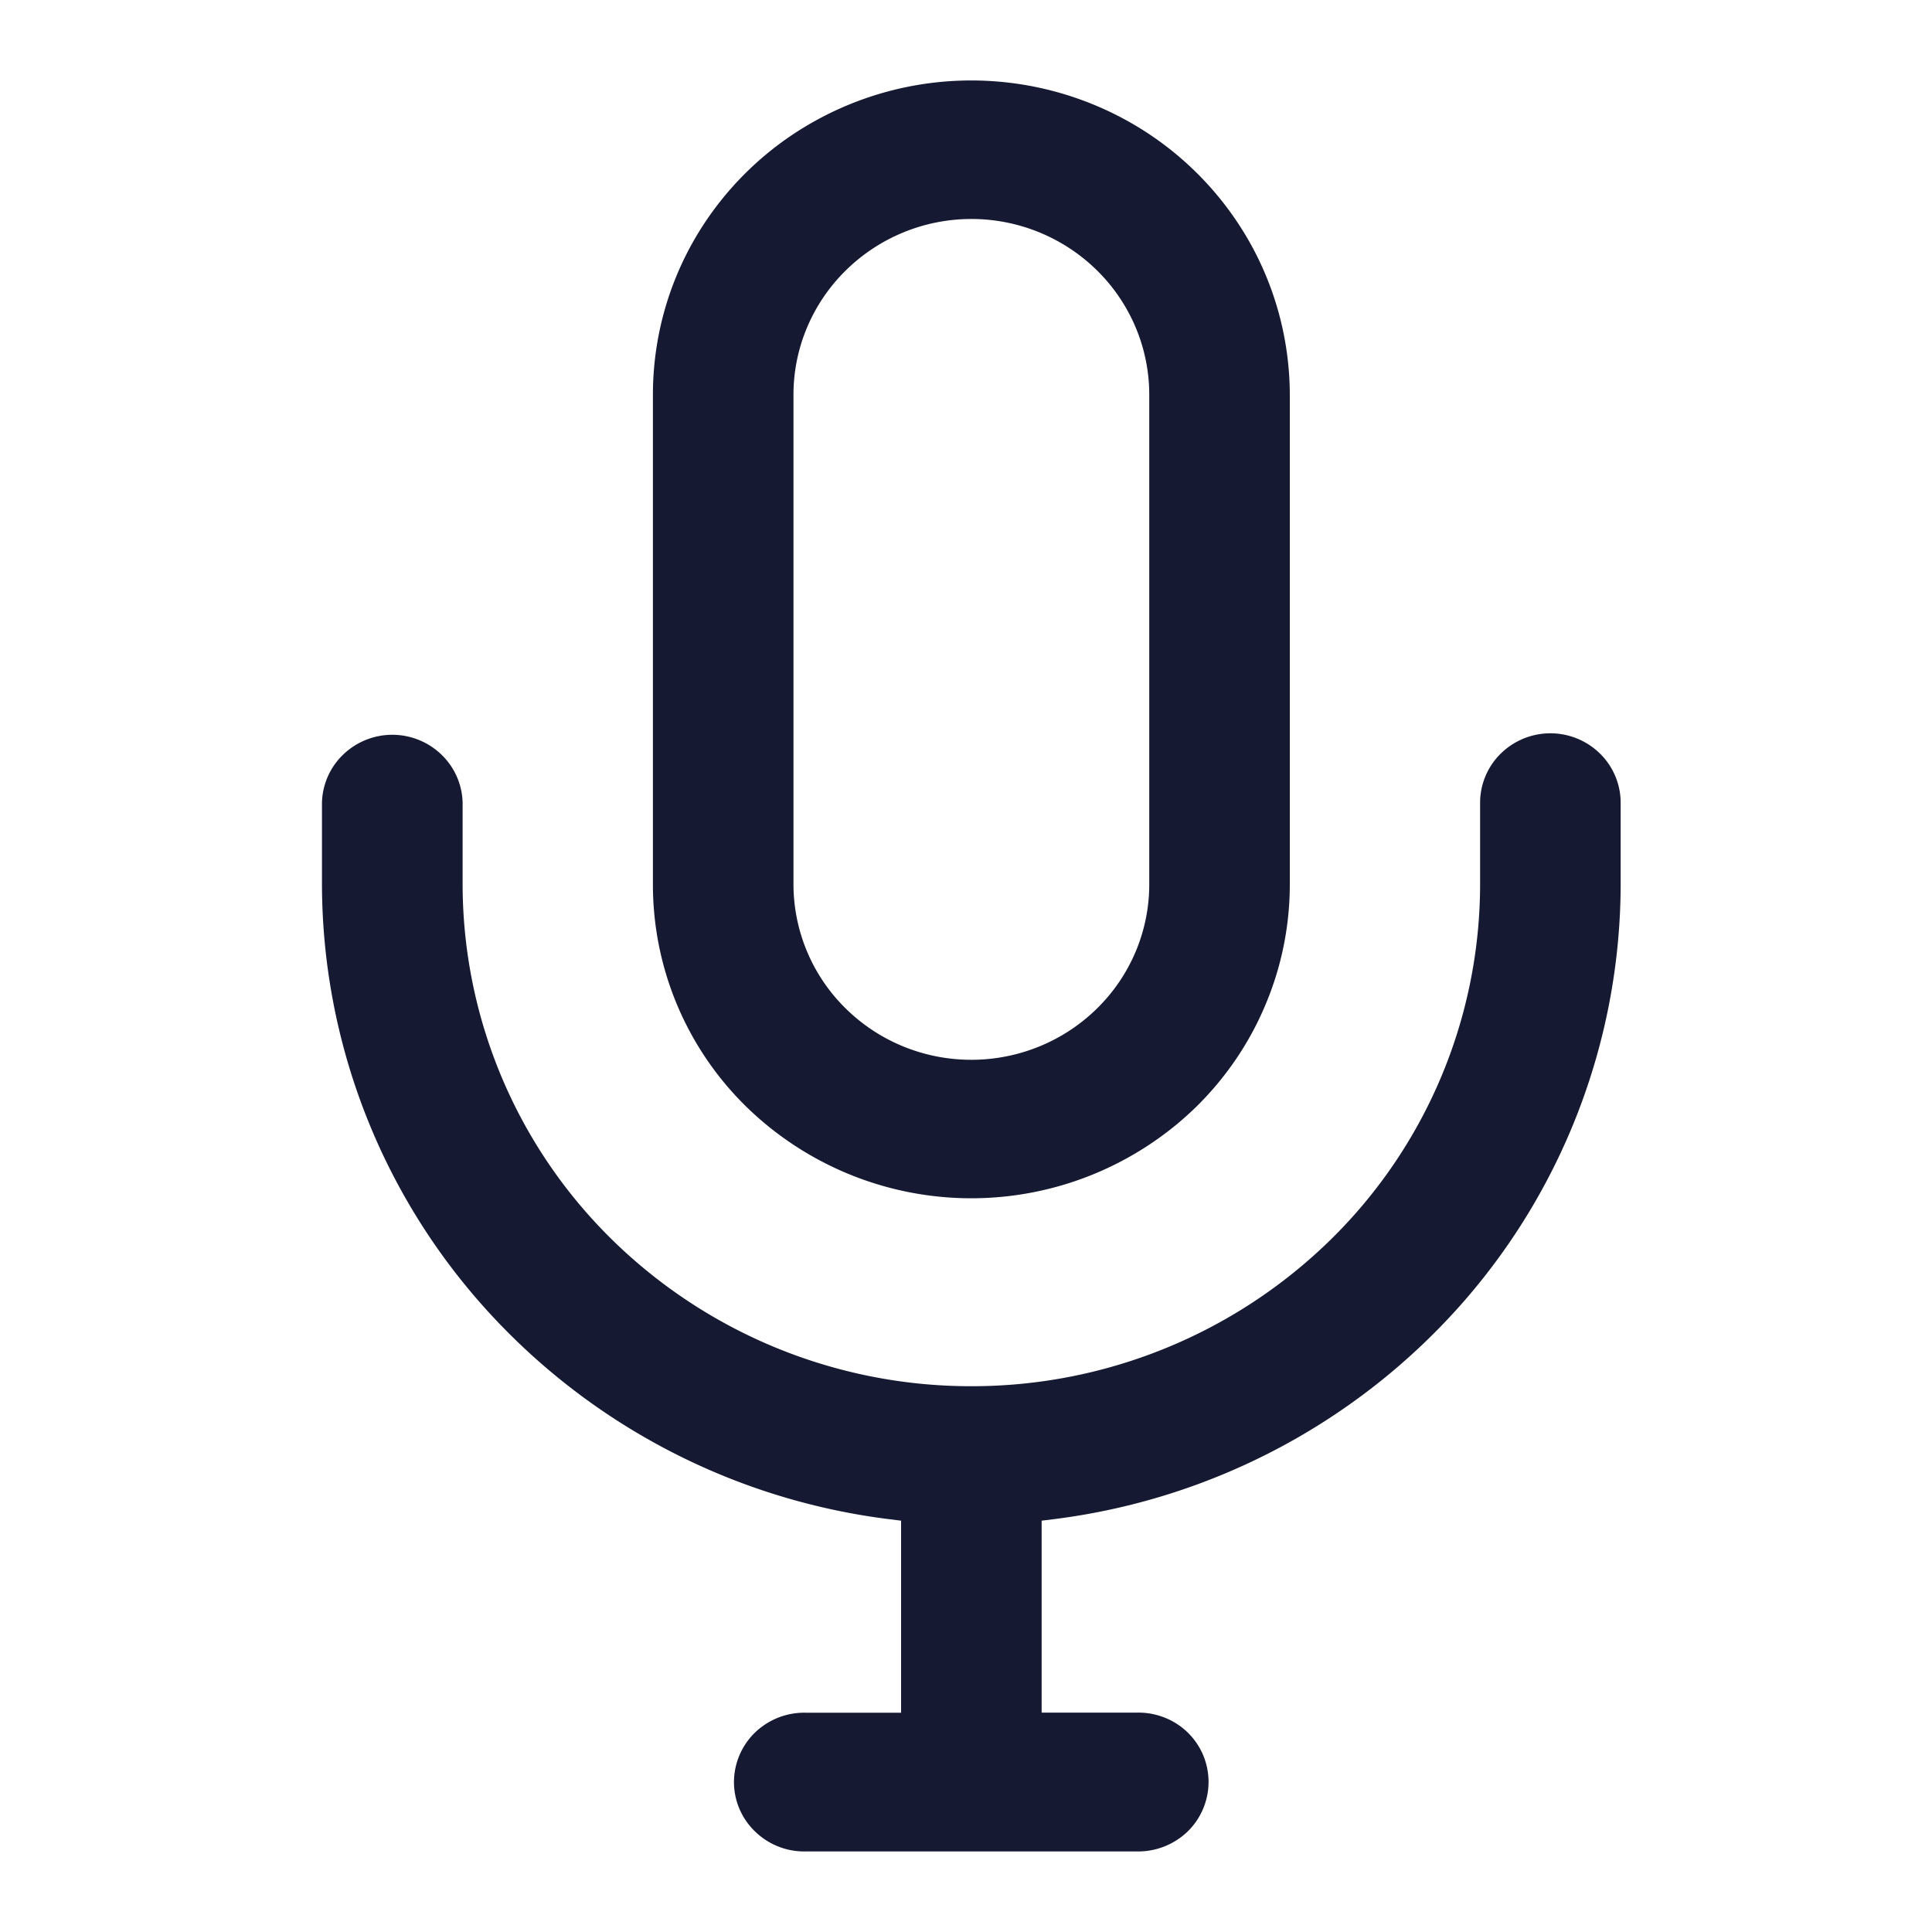<svg width="20" height="20" fill="none" xmlns="http://www.w3.org/2000/svg"><path d="M16.777 9.154V8.31a.713.713 0 0 0-.213-.508.733.733 0 0 0-1.029 0 .713.713 0 0 0-.213.508v.845a5.16 5.16 0 0 1-1.543 3.674 5.303 5.303 0 0 1-3.723 1.521 5.303 5.303 0 0 1-3.724-1.521 5.16 5.16 0 0 1-1.543-3.674V8.31a.714.714 0 0 0-.219-.498.733.733 0 0 0-1.018 0 .714.714 0 0 0-.219.498v.845a6.581 6.581 0 0 0 1.683 4.382 6.751 6.751 0 0 0 4.2 2.191l.112.014v1.988h-.985a.736.736 0 0 0-.526.204.718.718 0 0 0-.219.514.71.71 0 0 0 .22.513.729.729 0 0 0 .525.205h3.425a.738.738 0 0 0 .525-.205.717.717 0 0 0 .162-.792.717.717 0 0 0-.403-.39.736.736 0 0 0-.284-.05h-.985v-1.987l.113-.014a6.752 6.752 0 0 0 4.199-2.19 6.581 6.581 0 0 0 1.682-4.384Z" fill="#151931"/><path d="M11.704 1.27a3.331 3.331 0 0 0-3.297-.001A3.275 3.275 0 0 0 7.2 2.459a3.219 3.219 0 0 0-.441 1.627v5.069a3.215 3.215 0 0 0 .965 2.3 3.336 3.336 0 0 0 4.662 0c.307-.303.55-.661.715-1.056.166-.394.251-.817.251-1.244v-5.07a3.23 3.23 0 0 0-.443-1.625 3.284 3.284 0 0 0-1.205-1.19Zm.193 7.885c0 .482-.194.944-.54 1.284-.345.34-.813.532-1.302.532-.488 0-.956-.191-1.301-.532a1.804 1.804 0 0 1-.54-1.284v-5.07c0-.48.194-.943.54-1.284a1.854 1.854 0 0 1 2.604 0c.345.341.539.803.539 1.285v5.069Z" fill="#151931"/></svg>